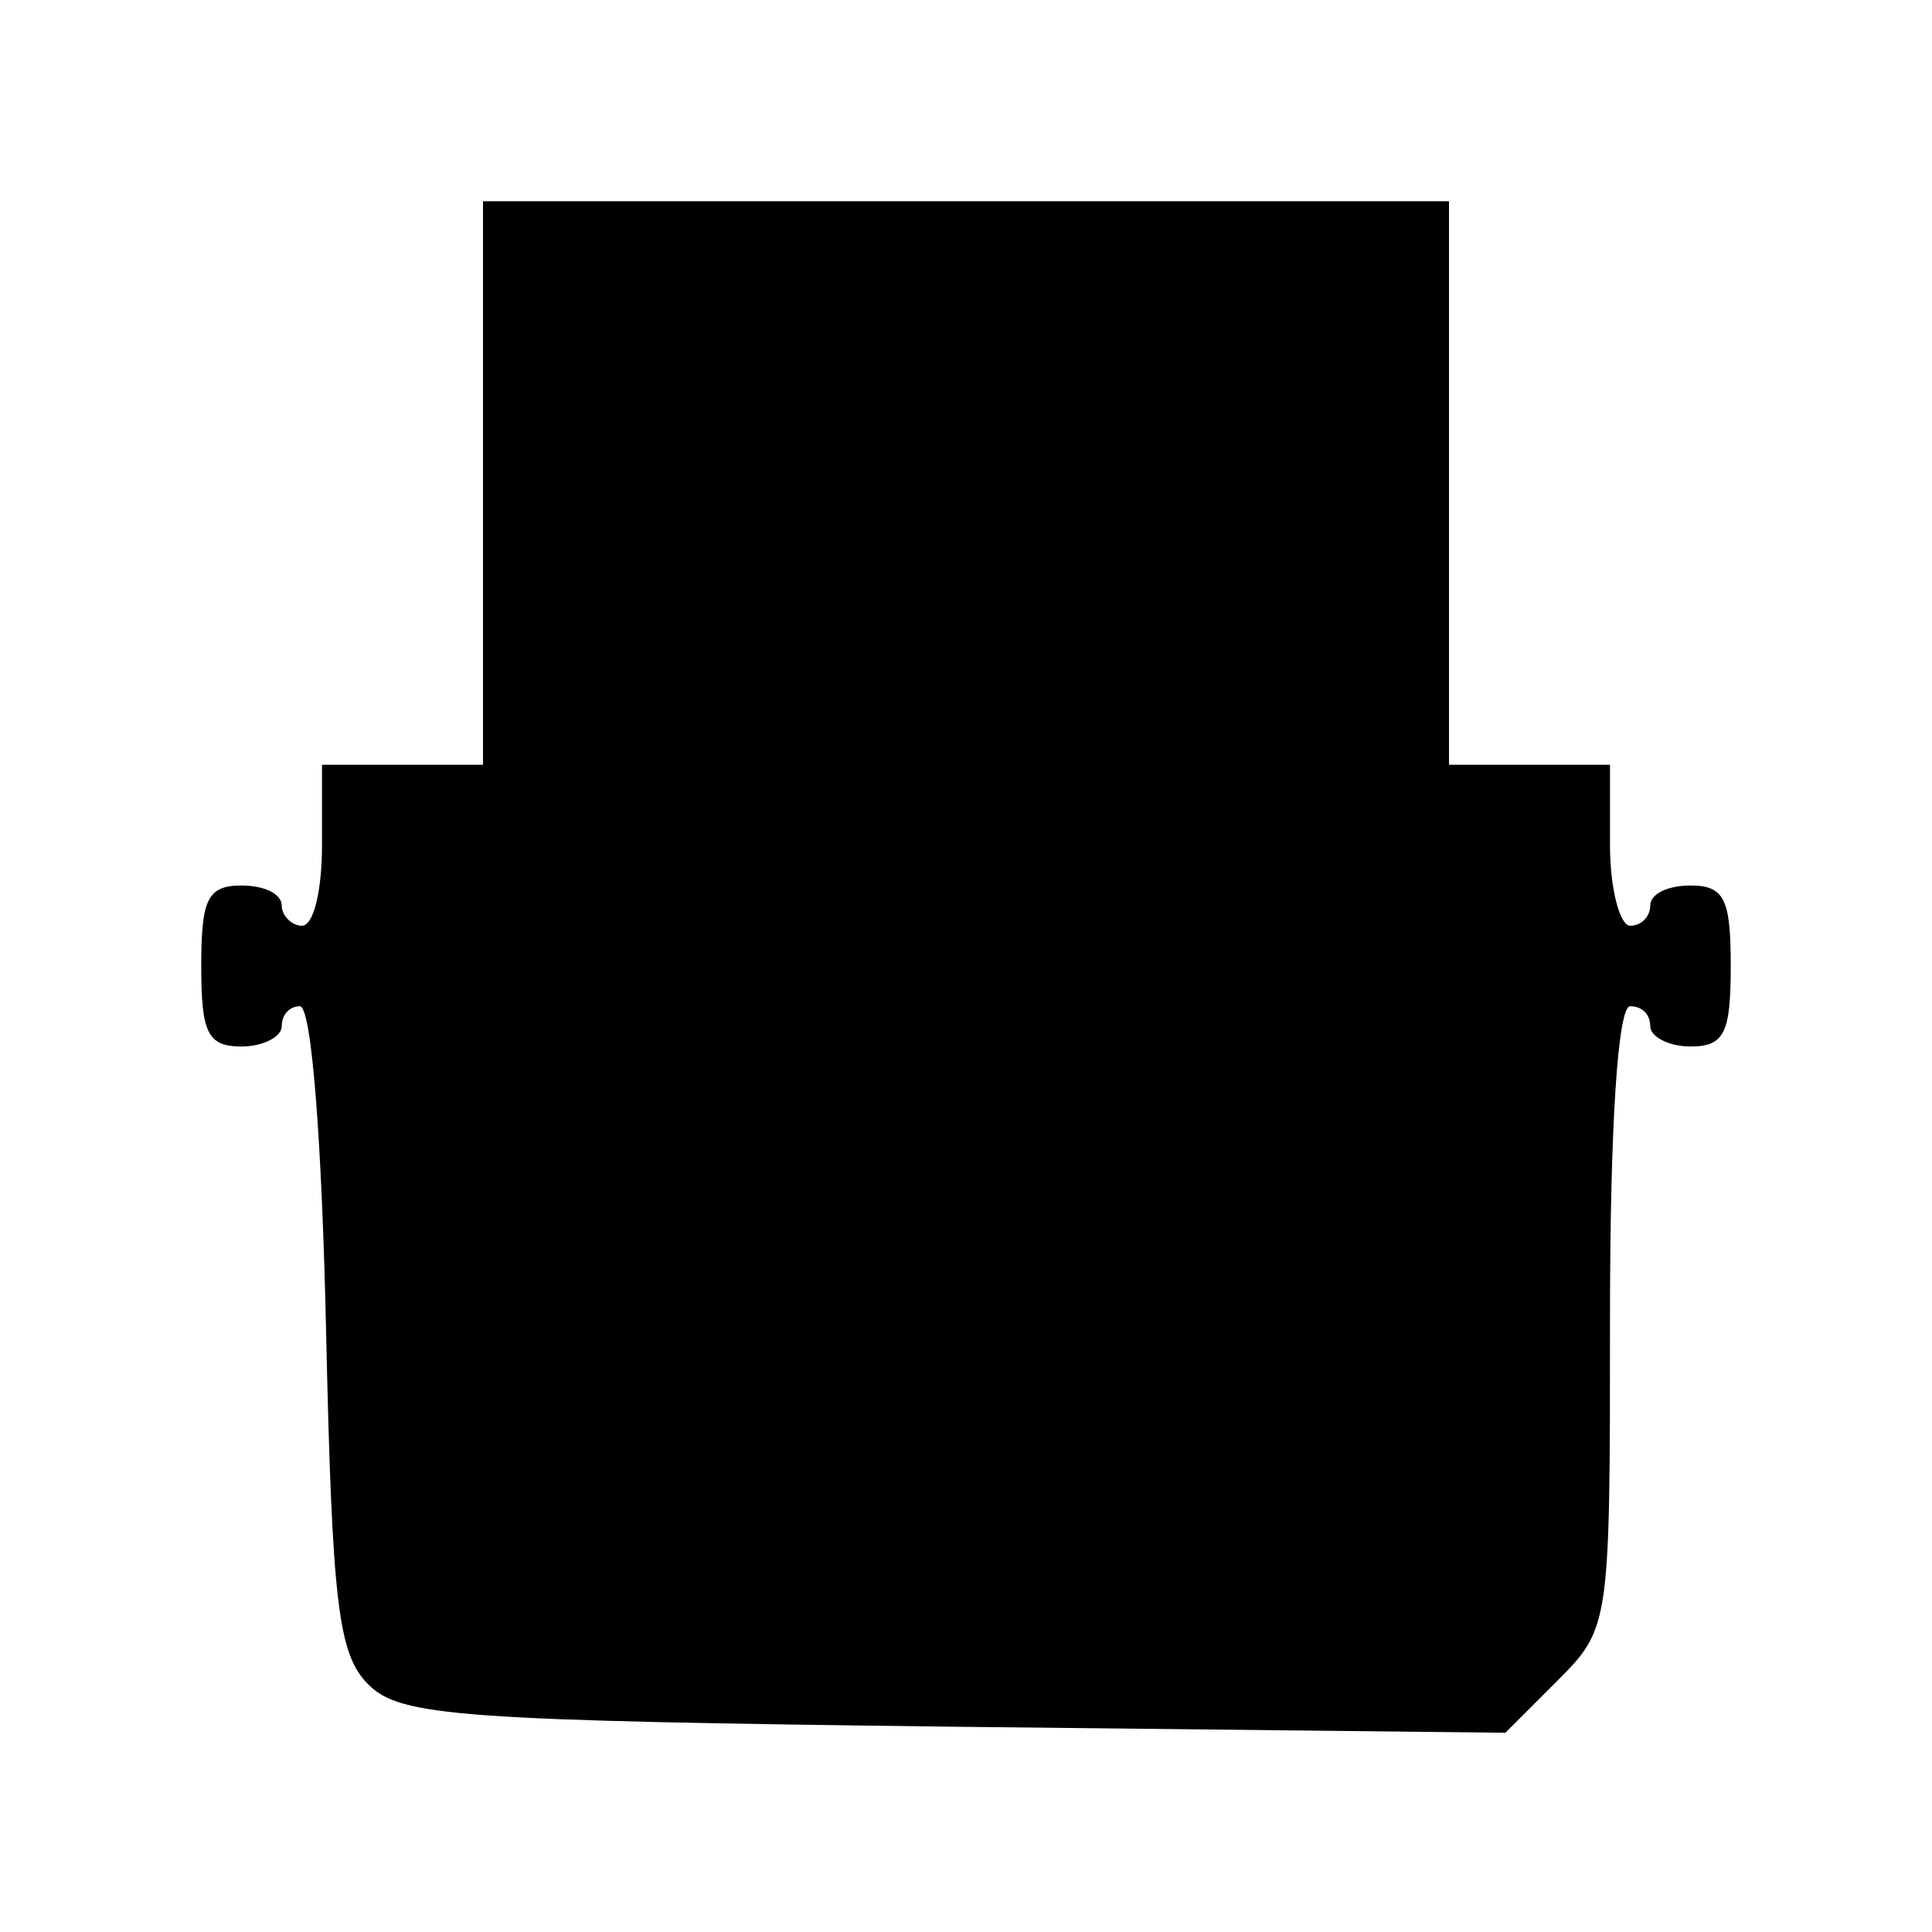 <?xml version="1.0" standalone="no"?>
<!DOCTYPE svg PUBLIC "-//W3C//DTD SVG 20010904//EN"
 "http://www.w3.org/TR/2001/REC-SVG-20010904/DTD/svg10.dtd">
<svg version="1.0" xmlns="http://www.w3.org/2000/svg"
 width="96pt" height="96pt" viewBox="0 0 96 96"
 preserveAspectRatio="xMidYMid meet">
<g transform="translate(0,96) scale(0.1,-0.1)"
fill="#000000" stroke="none">
<path d="M240 720 l0 -140 -40 0 -40 0 0 -40 c0 -22 -4 -40 -10 -40 -5 0 -10
5 -10 10 0 6 -9 10 -20 10 -17 0 -20 -7 -20 -40 0 -33 3 -40 20 -40 11 0 20 5
20 10 0 6 4 10 9 10 6 0 11 -70 13 -160 3 -137 6 -162 21 -177 16 -16 45 -18
291 -21 l274 -3 26 26 c26 26 26 28 26 180 0 97 4 155 10 155 6 0 10 -4 10
-10 0 -5 9 -10 20 -10 17 0 20 7 20 40 0 33 -3 40 -20 40 -11 0 -20 -4 -20
-10 0 -5 -4 -10 -10 -10 -5 0 -10 18 -10 40 l0 40 -40 0 -40 0 0 140 0 140
-240 0 -240 0 0 -140z"/>
</g>
</svg>
